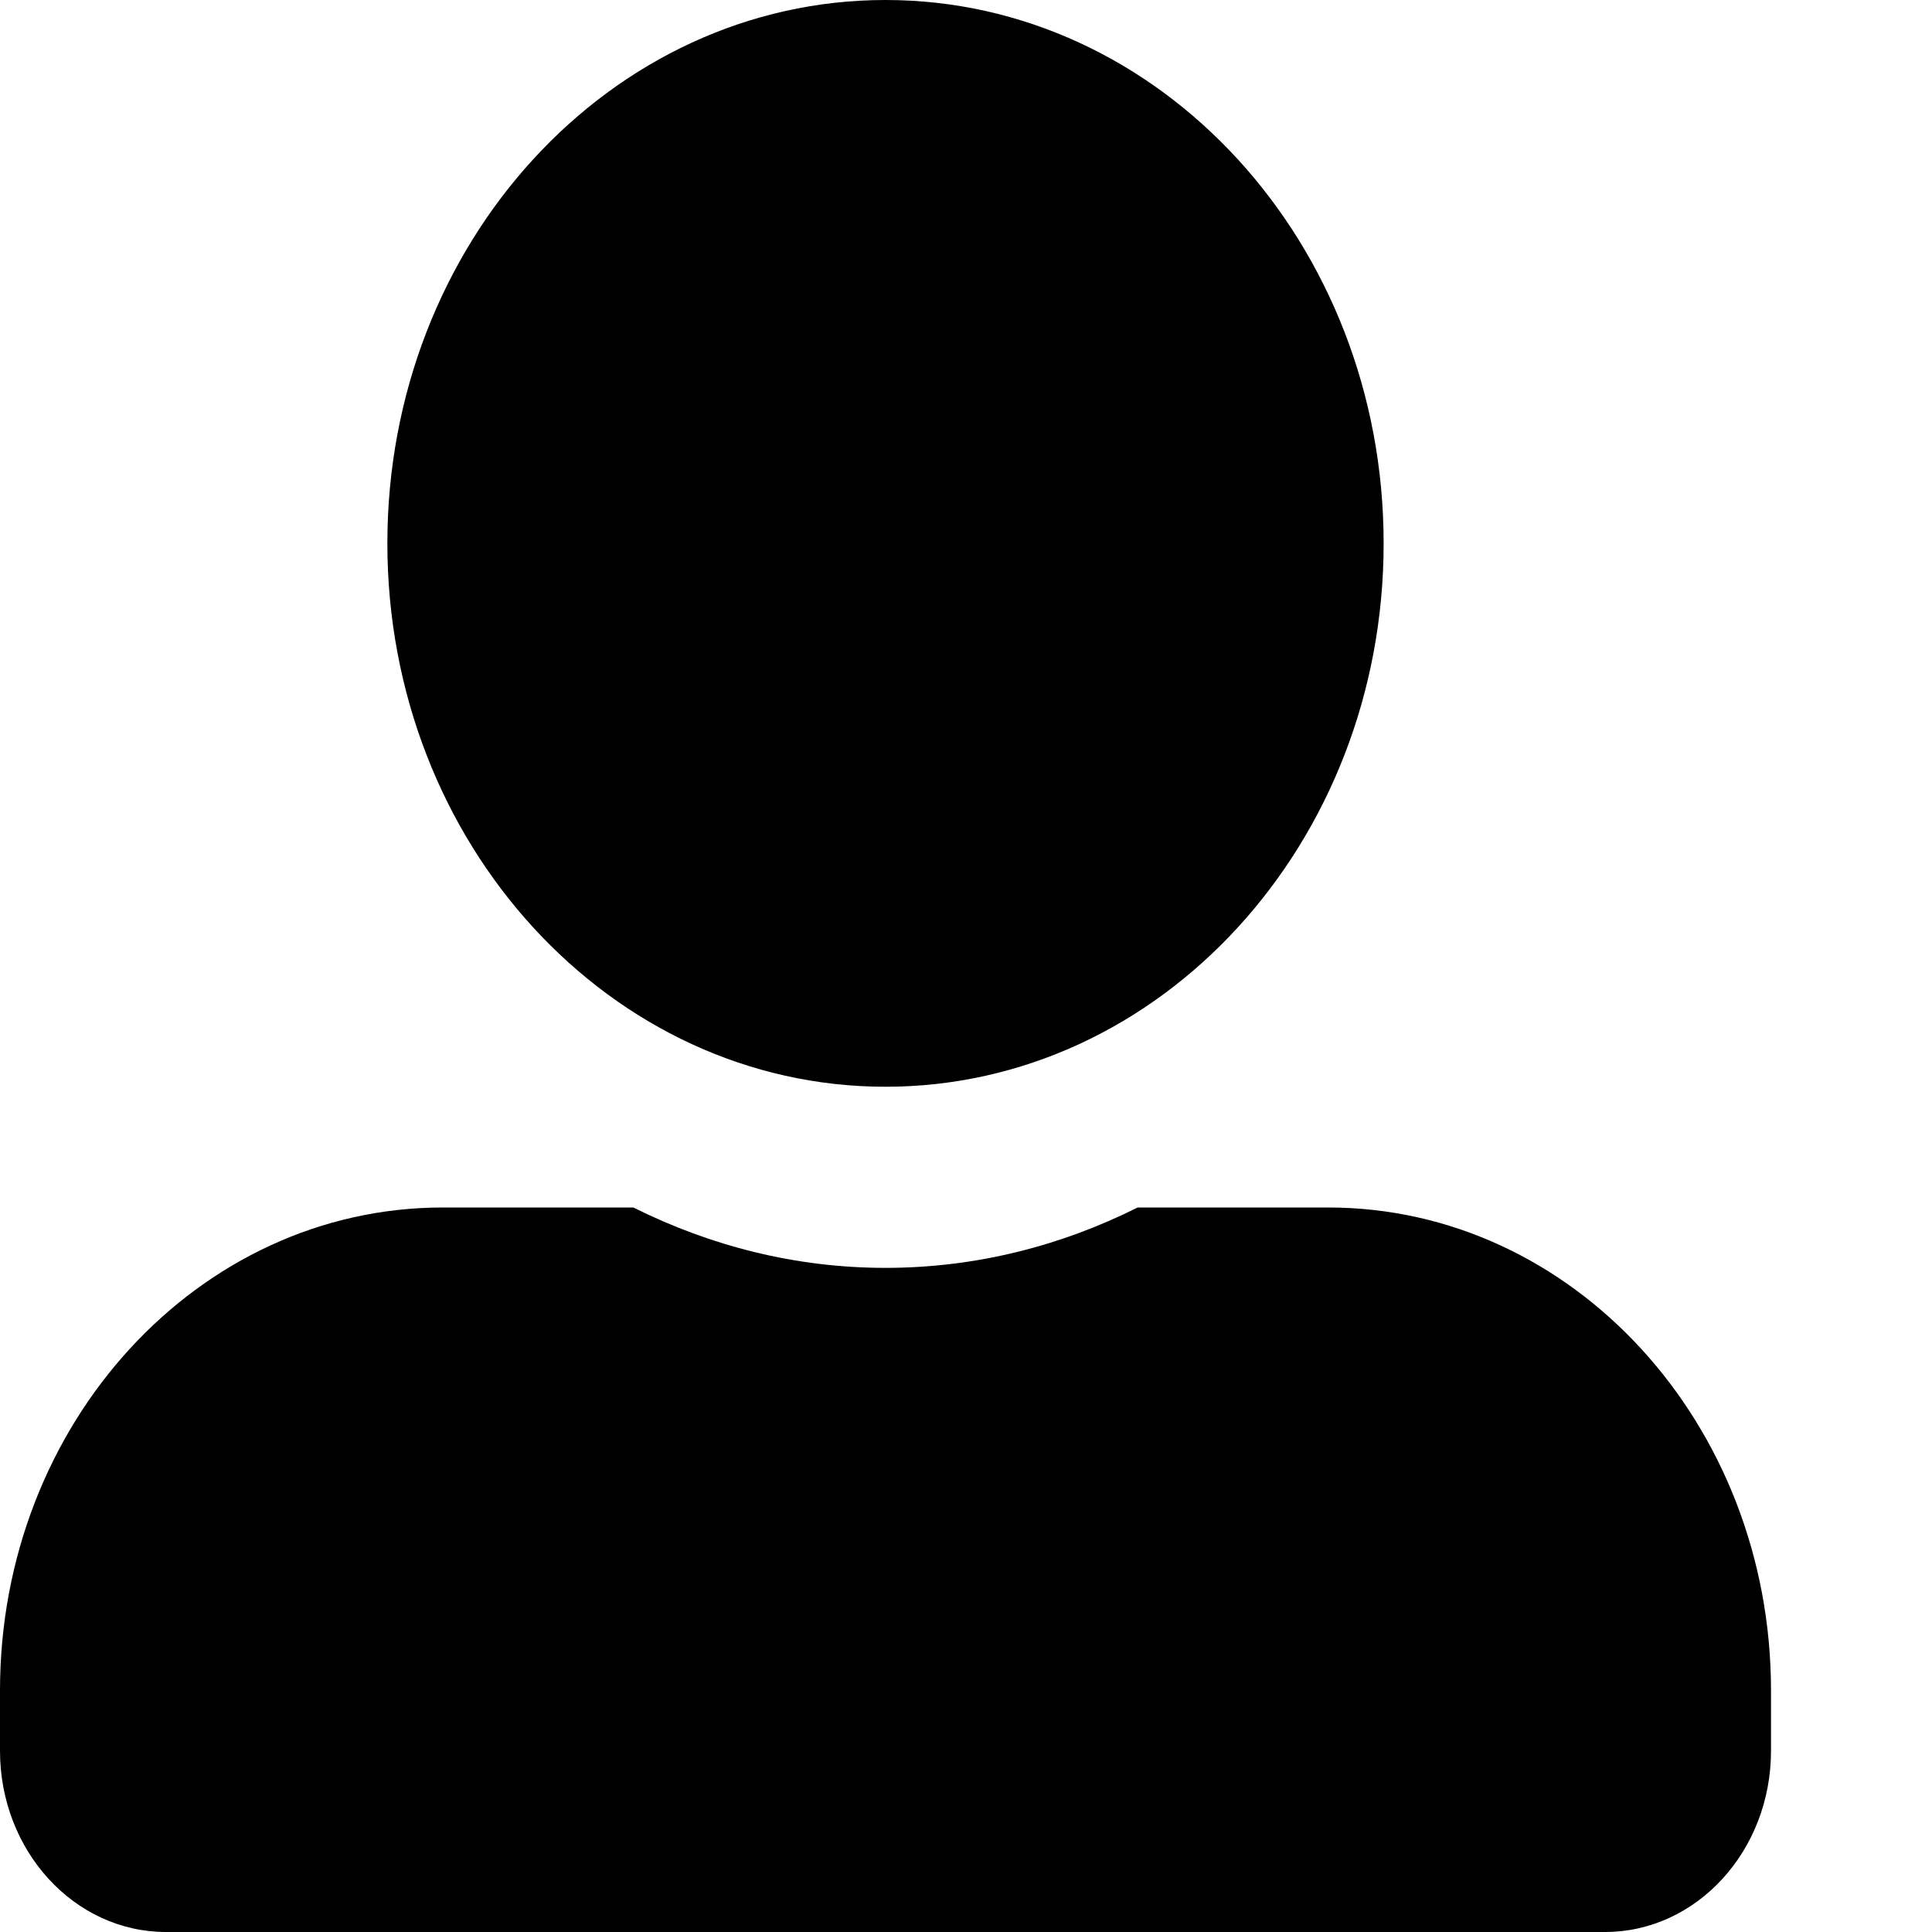 <svg viewBox="0 0 24 24" xmlns="http://www.w3.org/2000/svg">
  <path
    d="M11 13.5C14.416 13.5 17.188 10.477 17.188 6.75C17.188 3.023 14.416 0 11 0C7.584 0 4.812 3.023 4.812 6.75C4.812 10.477 7.584 13.5 11 13.5ZM16.5 15H14.132C13.178 15.478 12.117 15.75 11 15.75C9.883 15.75 8.826 15.478 7.868 15H5.5C2.462 15 0 17.686 0 21V21.75C0 22.992 0.924 24 2.062 24H19.938C21.076 24 22 22.992 22 21.75V21C22 17.686 19.538 15 16.5 15Z" />
</svg>